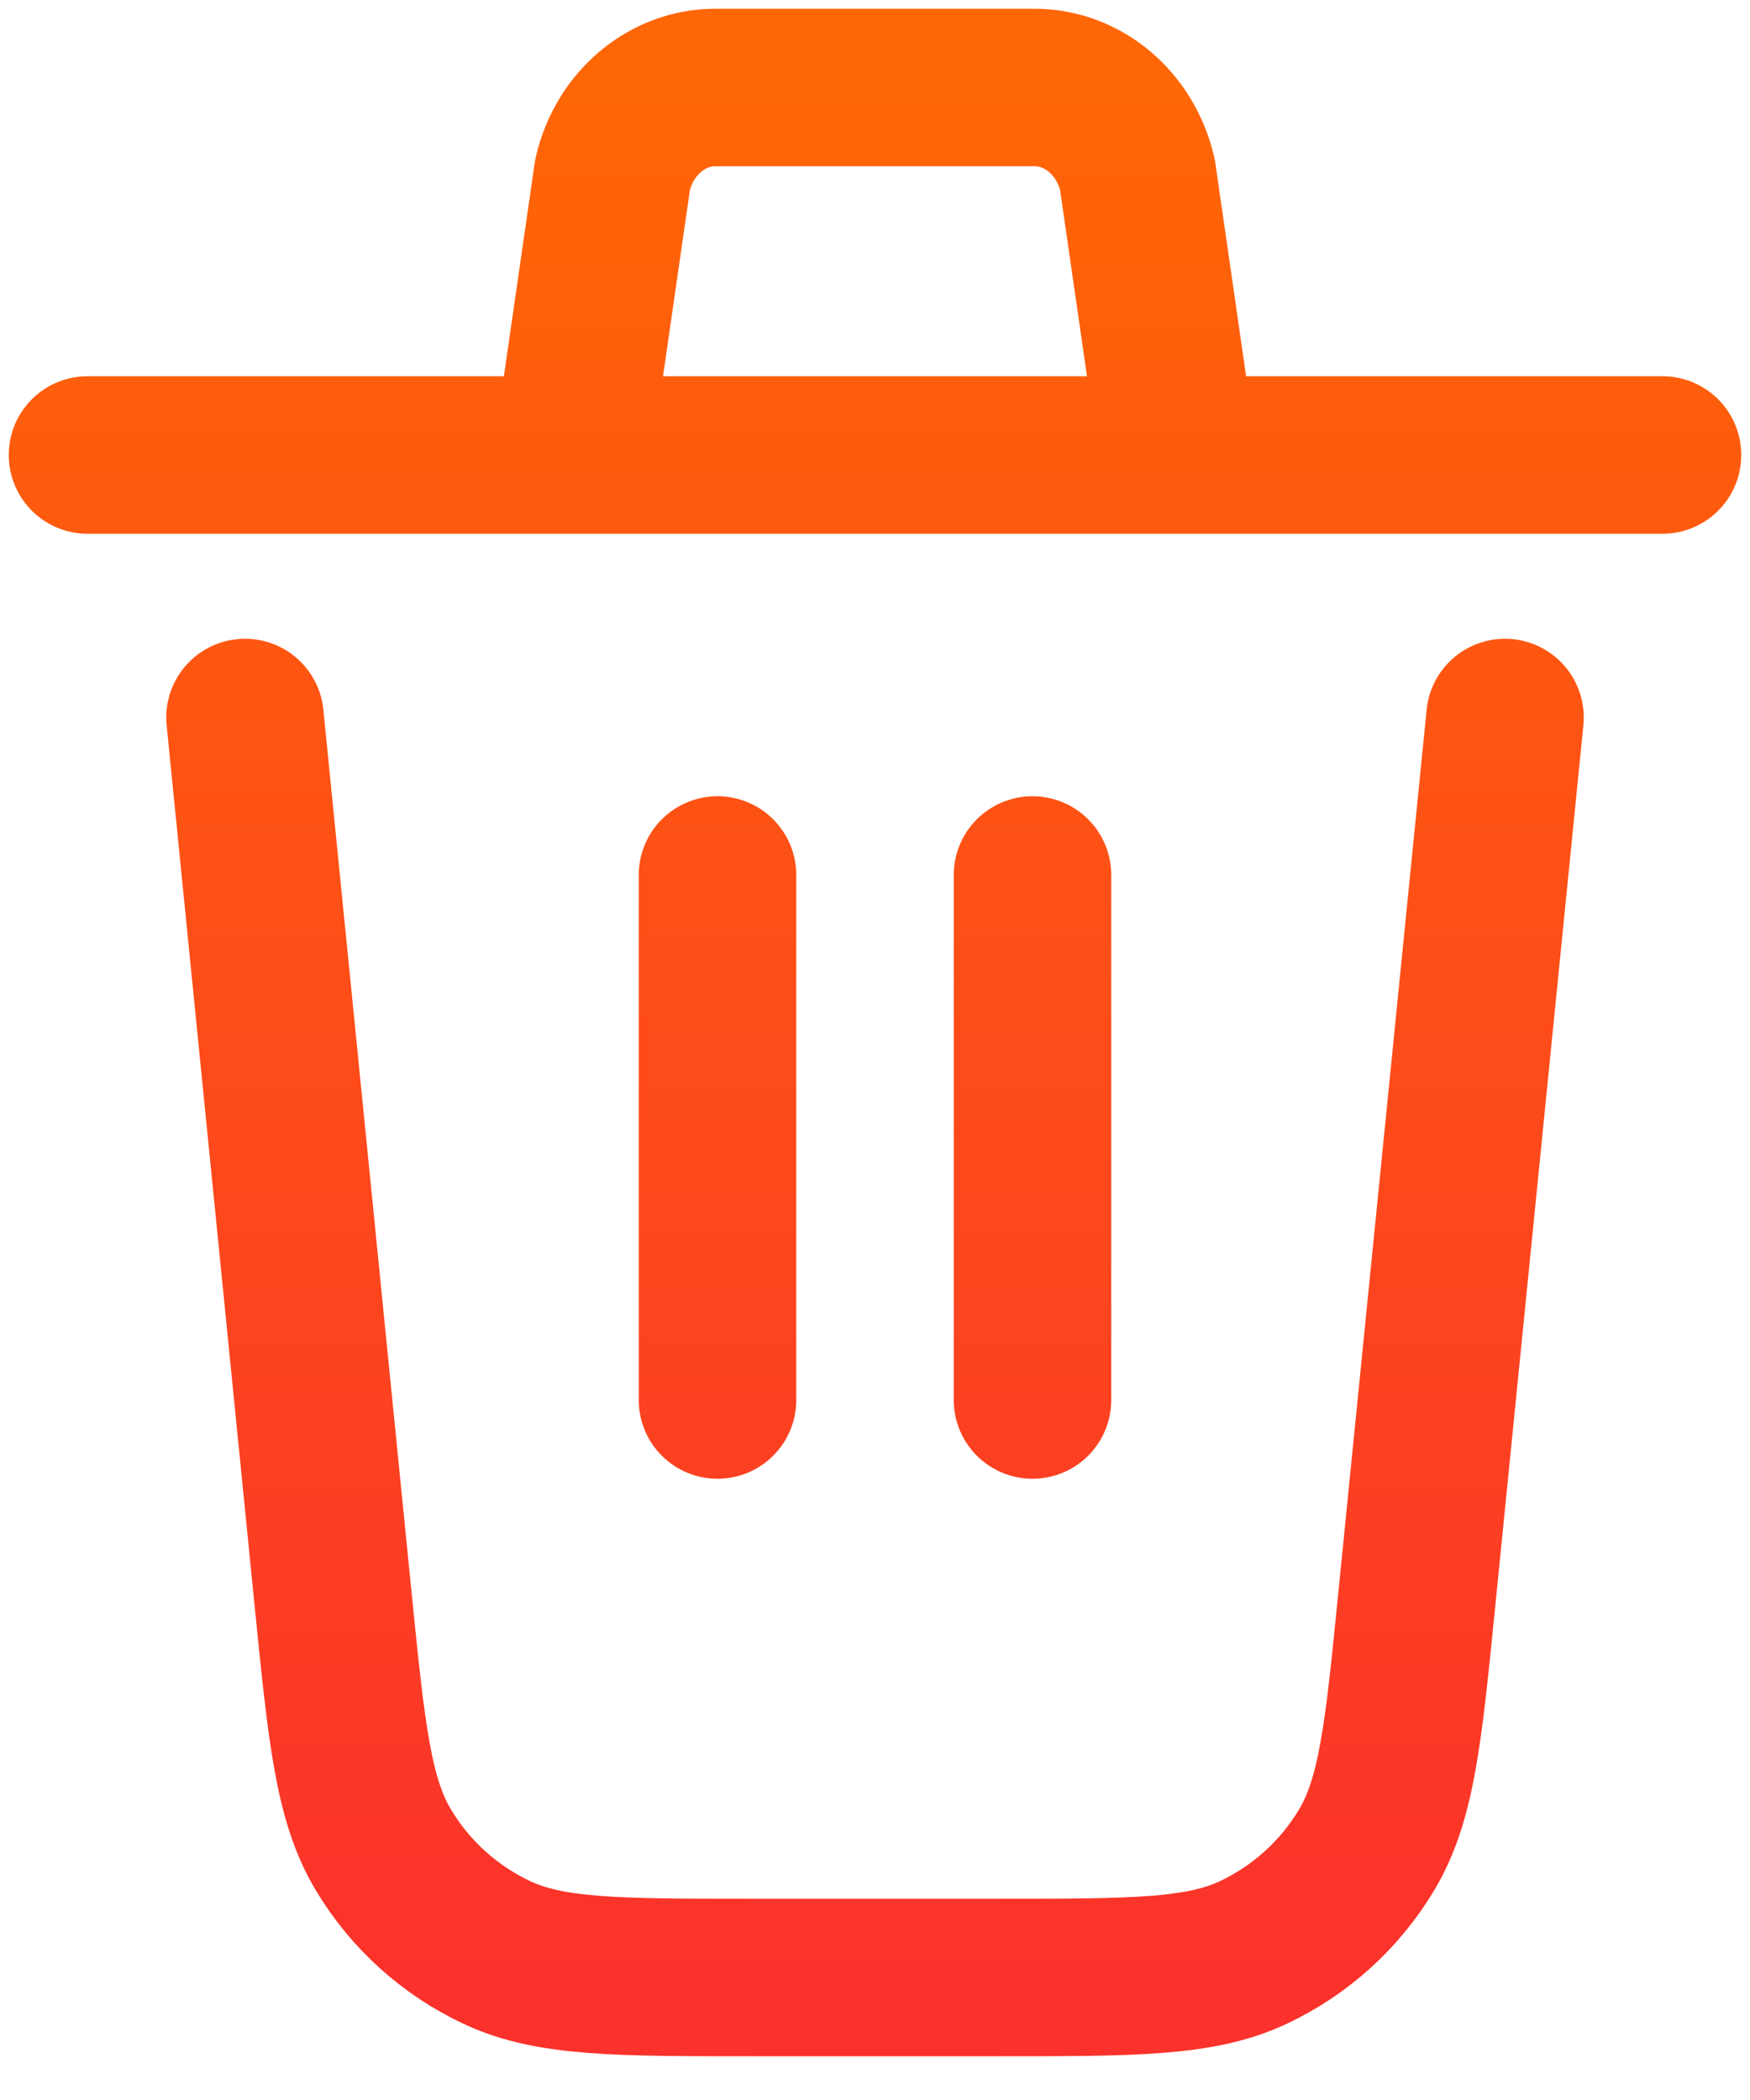<svg width="20" height="24" viewBox="0 0 20 24" fill="none" xmlns="http://www.w3.org/2000/svg">
<path d="M17.2 8.2L16.192 18.278C16.04 19.805 15.964 20.568 15.616 21.146C15.311 21.654 14.862 22.06 14.326 22.313C13.718 22.6 12.952 22.6 11.416 22.6H8.584C7.049 22.6 6.282 22.6 5.674 22.312C5.138 22.059 4.688 21.653 4.383 21.144C4.037 20.568 3.96 19.805 3.807 18.278L2.8 8.2M11.8 16V10M8.2 16V10M1 5.2H6.538M6.538 5.2L7.001 1.994C7.136 1.41 7.62 1 8.177 1H11.823C12.38 1 12.863 1.41 12.999 1.994L13.462 5.2M6.538 5.2H13.462M13.462 5.2H19" stroke="url(#paint0_linear_149_1042)" stroke-width="1.8" stroke-linecap="round" stroke-linejoin="round"/>
<defs>
<linearGradient id="paint0_linear_149_1042" x1="10" y1="1" x2="10" y2="22.6" gradientUnits="userSpaceOnUse">
<stop stop-color="#FF6606"/>
<stop offset="1" stop-color="#FB322B"/>
</linearGradient>
</defs>
</svg>
